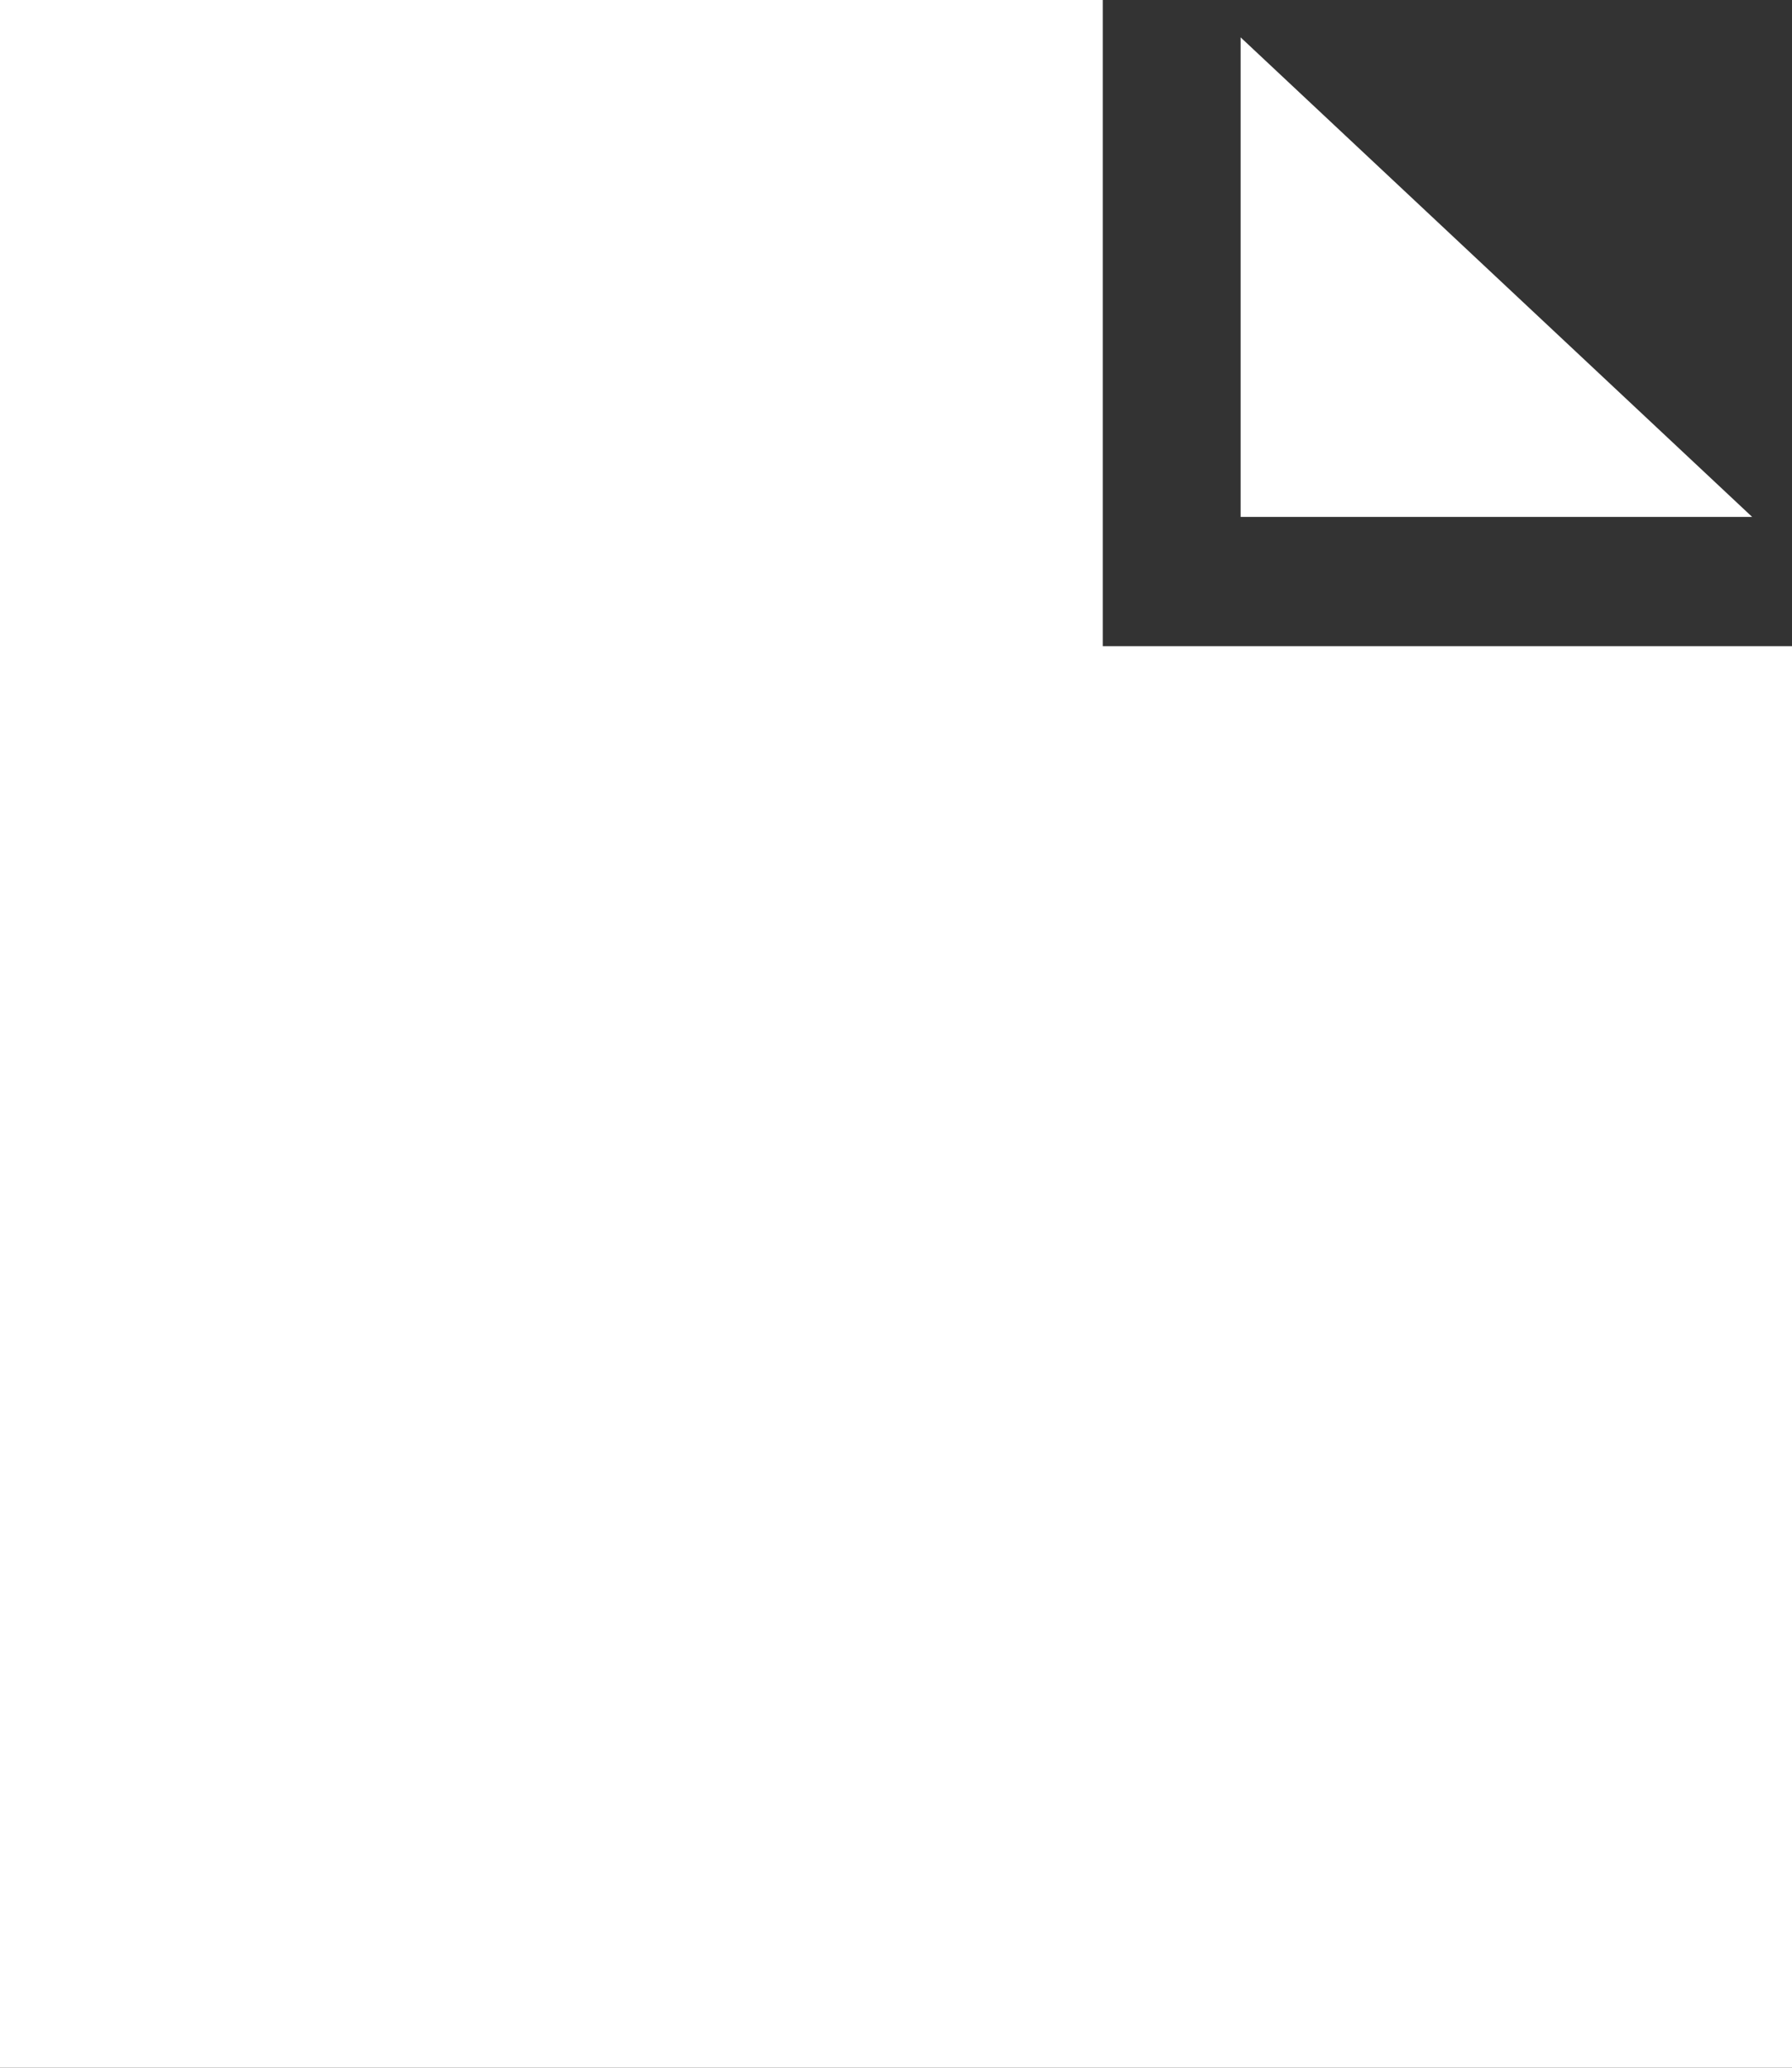 <svg width="26" height="30" viewBox="0 0 26 30" fill="none" xmlns="http://www.w3.org/2000/svg">
<rect x="0" y="0" width="26" height="30" fill="#333333" stroke="none"/>
<path d="M25.422 7.5H18V0.542L25.422 7.5ZM26 9.375V30H0V0H16V9.375H26Z" fill="white"/>
</svg>
